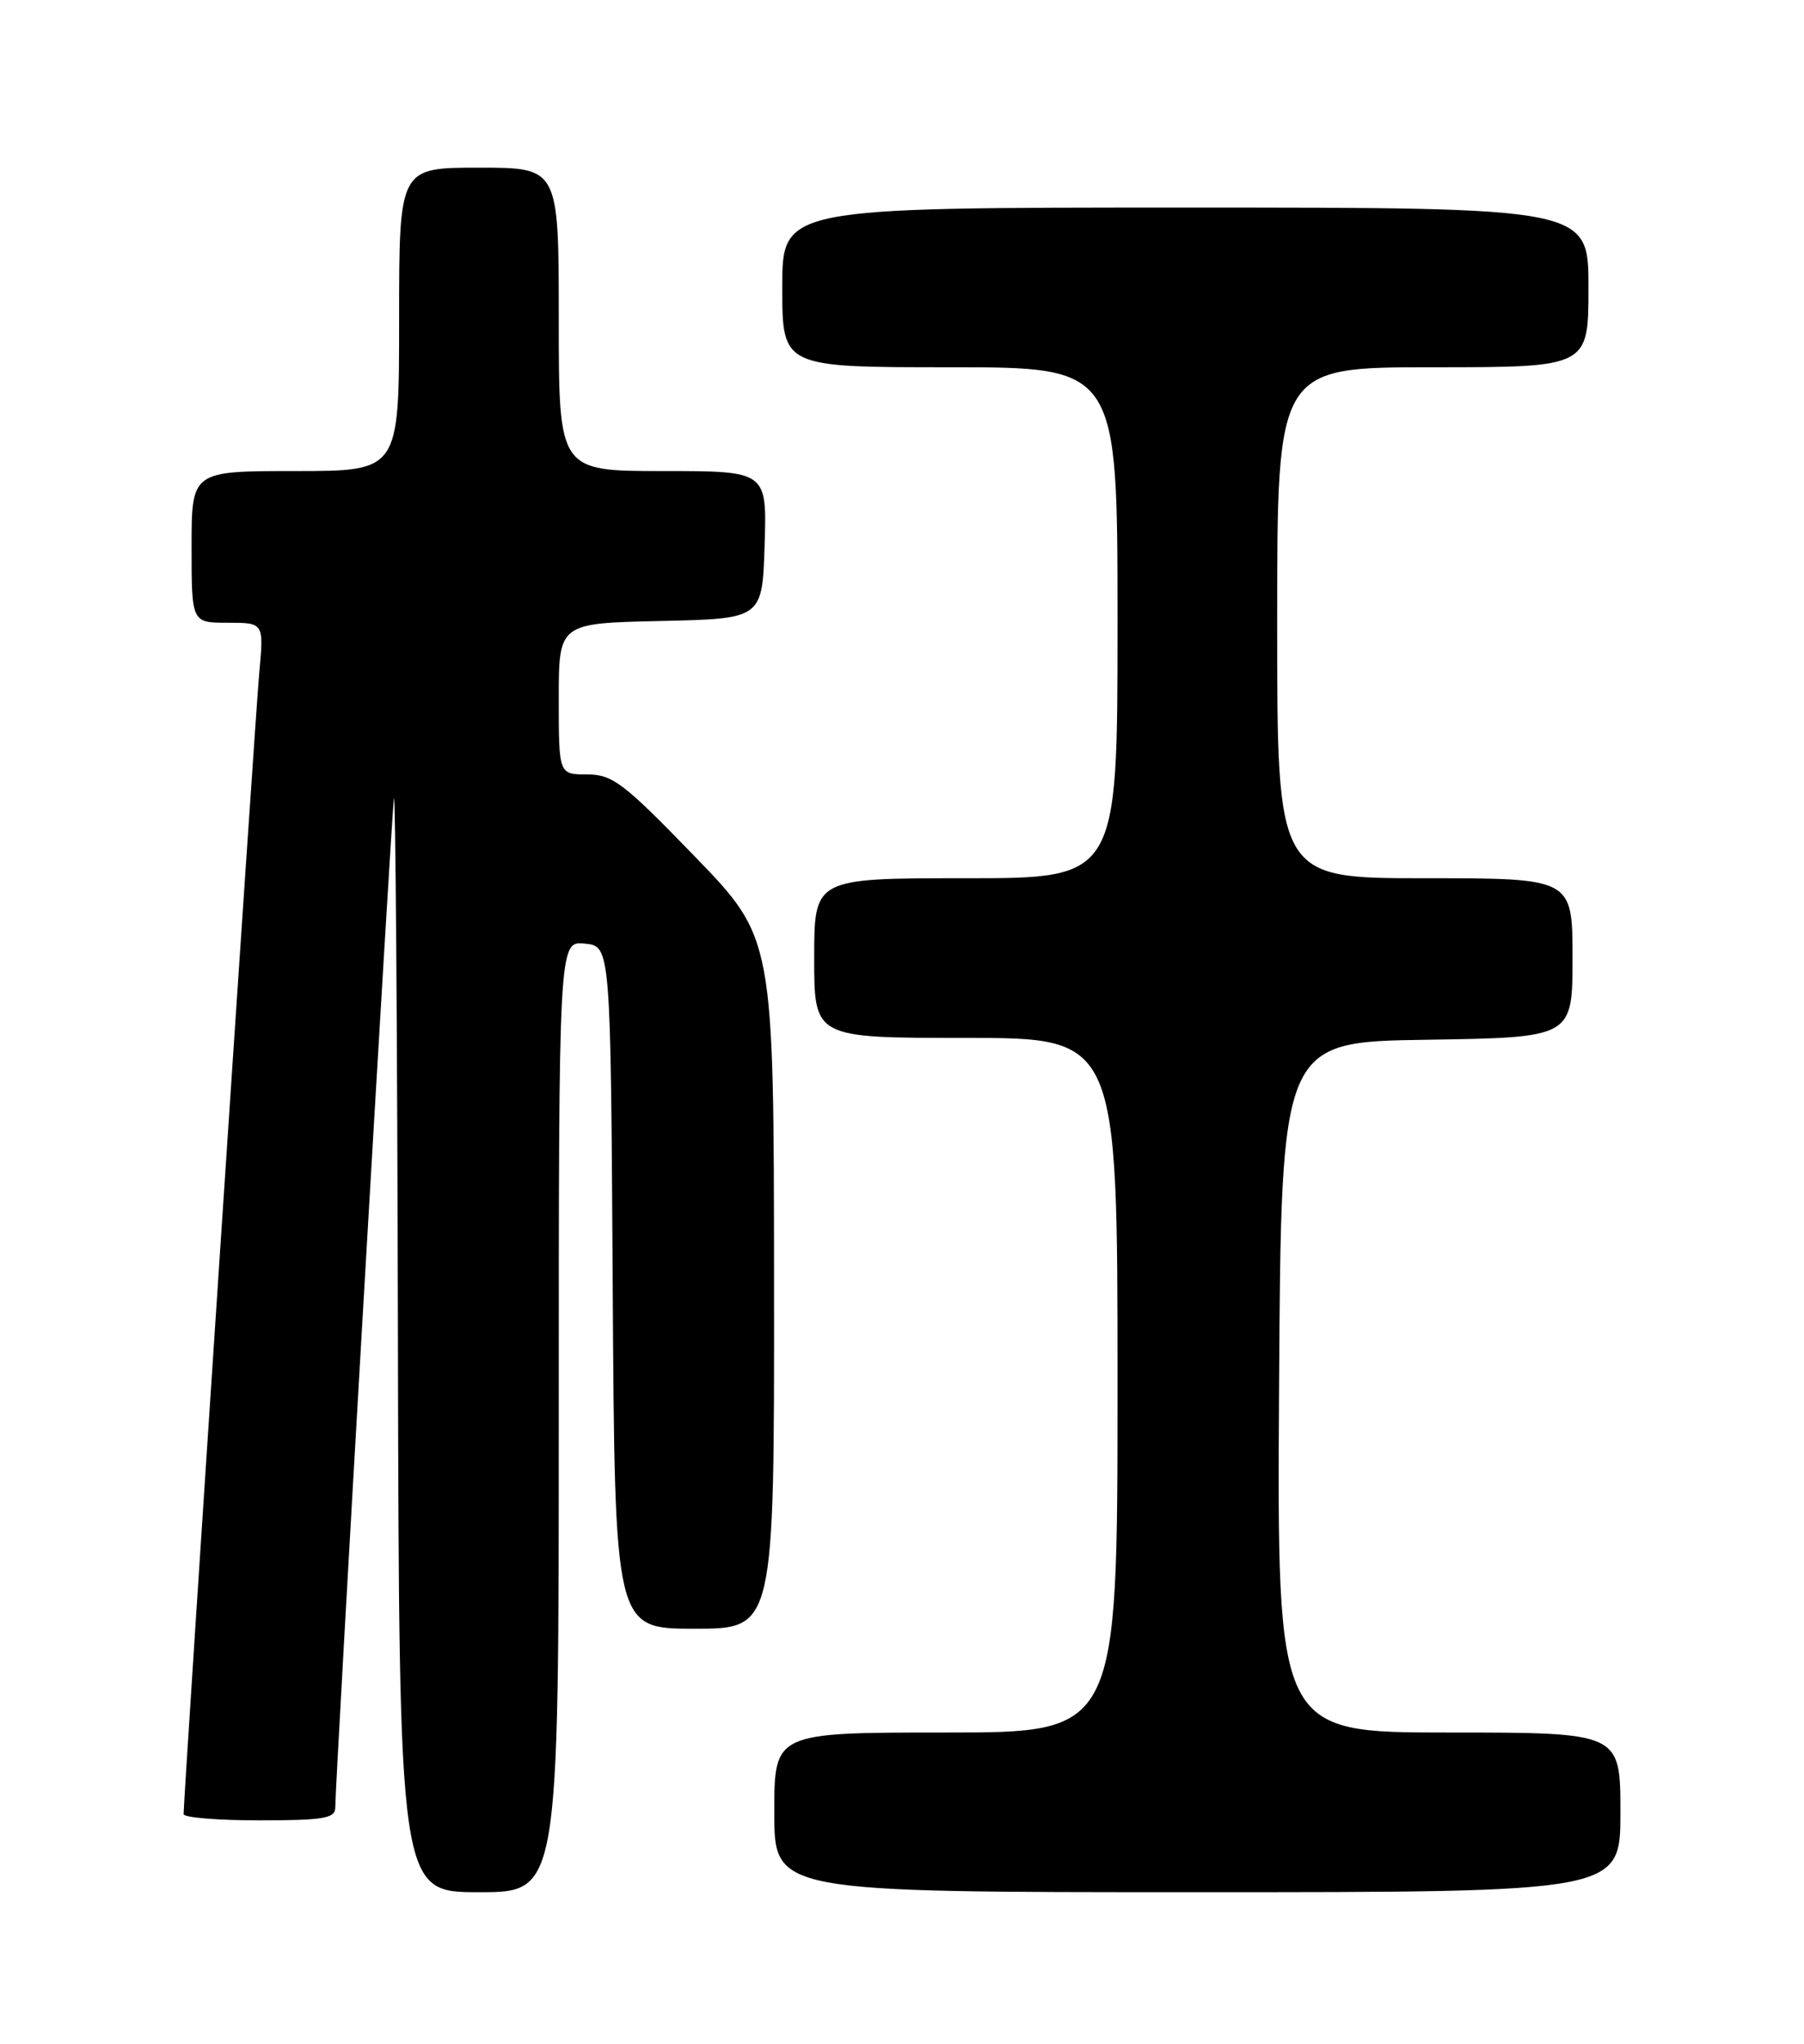 <?xml version="1.0" encoding="UTF-8" standalone="no"?>
<!DOCTYPE svg PUBLIC "-//W3C//DTD SVG 1.1//EN" "http://www.w3.org/Graphics/SVG/1.1/DTD/svg11.dtd" >
<svg xmlns="http://www.w3.org/2000/svg" xmlns:xlink="http://www.w3.org/1999/xlink" version="1.1" viewBox="0 0 226 256">
 <g >
 <path fill="currentColor"
d=" M 70.00 177.44 C 70.00 117.87 70.00 117.87 73.25 118.19 C 76.50 118.50 76.50 118.50 76.76 161.25 C 77.02 204.00 77.02 204.00 87.01 204.00 C 97.00 204.00 97.00 204.00 96.97 160.75 C 96.94 117.50 96.94 117.50 87.02 107.25 C 78.10 98.04 76.74 97.00 73.55 97.00 C 70.00 97.00 70.00 97.00 70.00 87.53 C 70.00 78.06 70.00 78.06 82.75 77.78 C 95.50 77.50 95.50 77.50 95.79 68.25 C 96.08 59.00 96.08 59.00 83.04 59.00 C 70.00 59.00 70.00 59.00 70.00 40.00 C 70.00 21.00 70.00 21.00 60.00 21.00 C 50.00 21.00 50.00 21.00 50.00 40.00 C 50.00 59.00 50.00 59.00 37.00 59.00 C 24.00 59.00 24.00 59.00 24.00 68.50 C 24.00 78.00 24.00 78.00 28.53 78.00 C 33.06 78.00 33.06 78.00 32.48 84.25 C 31.98 89.64 23.00 225.10 23.00 227.22 C 23.00 227.65 27.27 228.00 32.50 228.00 C 40.47 228.00 42.00 227.75 42.00 226.43 C 42.00 223.10 49.02 102.37 49.35 100.00 C 49.54 98.62 49.77 128.89 49.85 167.25 C 50.00 237.00 50.00 237.00 60.00 237.00 C 70.00 237.00 70.00 237.00 70.00 177.44 Z  M 203.00 227.00 C 203.00 217.00 203.00 217.00 181.49 217.00 C 159.98 217.00 159.98 217.00 160.24 173.75 C 160.50 130.50 160.50 130.50 178.75 130.23 C 197.00 129.95 197.00 129.95 197.00 119.98 C 197.00 110.00 197.00 110.00 178.50 110.00 C 160.00 110.00 160.00 110.00 160.00 78.00 C 160.00 46.00 160.00 46.00 179.50 46.00 C 199.00 46.00 199.00 46.00 199.00 36.00 C 199.00 26.00 199.00 26.00 148.50 26.00 C 98.00 26.00 98.00 26.00 98.00 36.00 C 98.00 46.00 98.00 46.00 119.00 46.00 C 140.00 46.00 140.00 46.00 140.00 78.00 C 140.00 110.00 140.00 110.00 121.00 110.00 C 102.00 110.00 102.00 110.00 102.00 120.00 C 102.00 130.00 102.00 130.00 121.00 130.00 C 140.00 130.00 140.00 130.00 140.00 173.50 C 140.00 217.00 140.00 217.00 118.50 217.00 C 97.00 217.00 97.00 217.00 97.00 227.00 C 97.00 237.00 97.00 237.00 150.00 237.00 C 203.00 237.00 203.00 237.00 203.00 227.00 Z "/>
</g>
</svg>